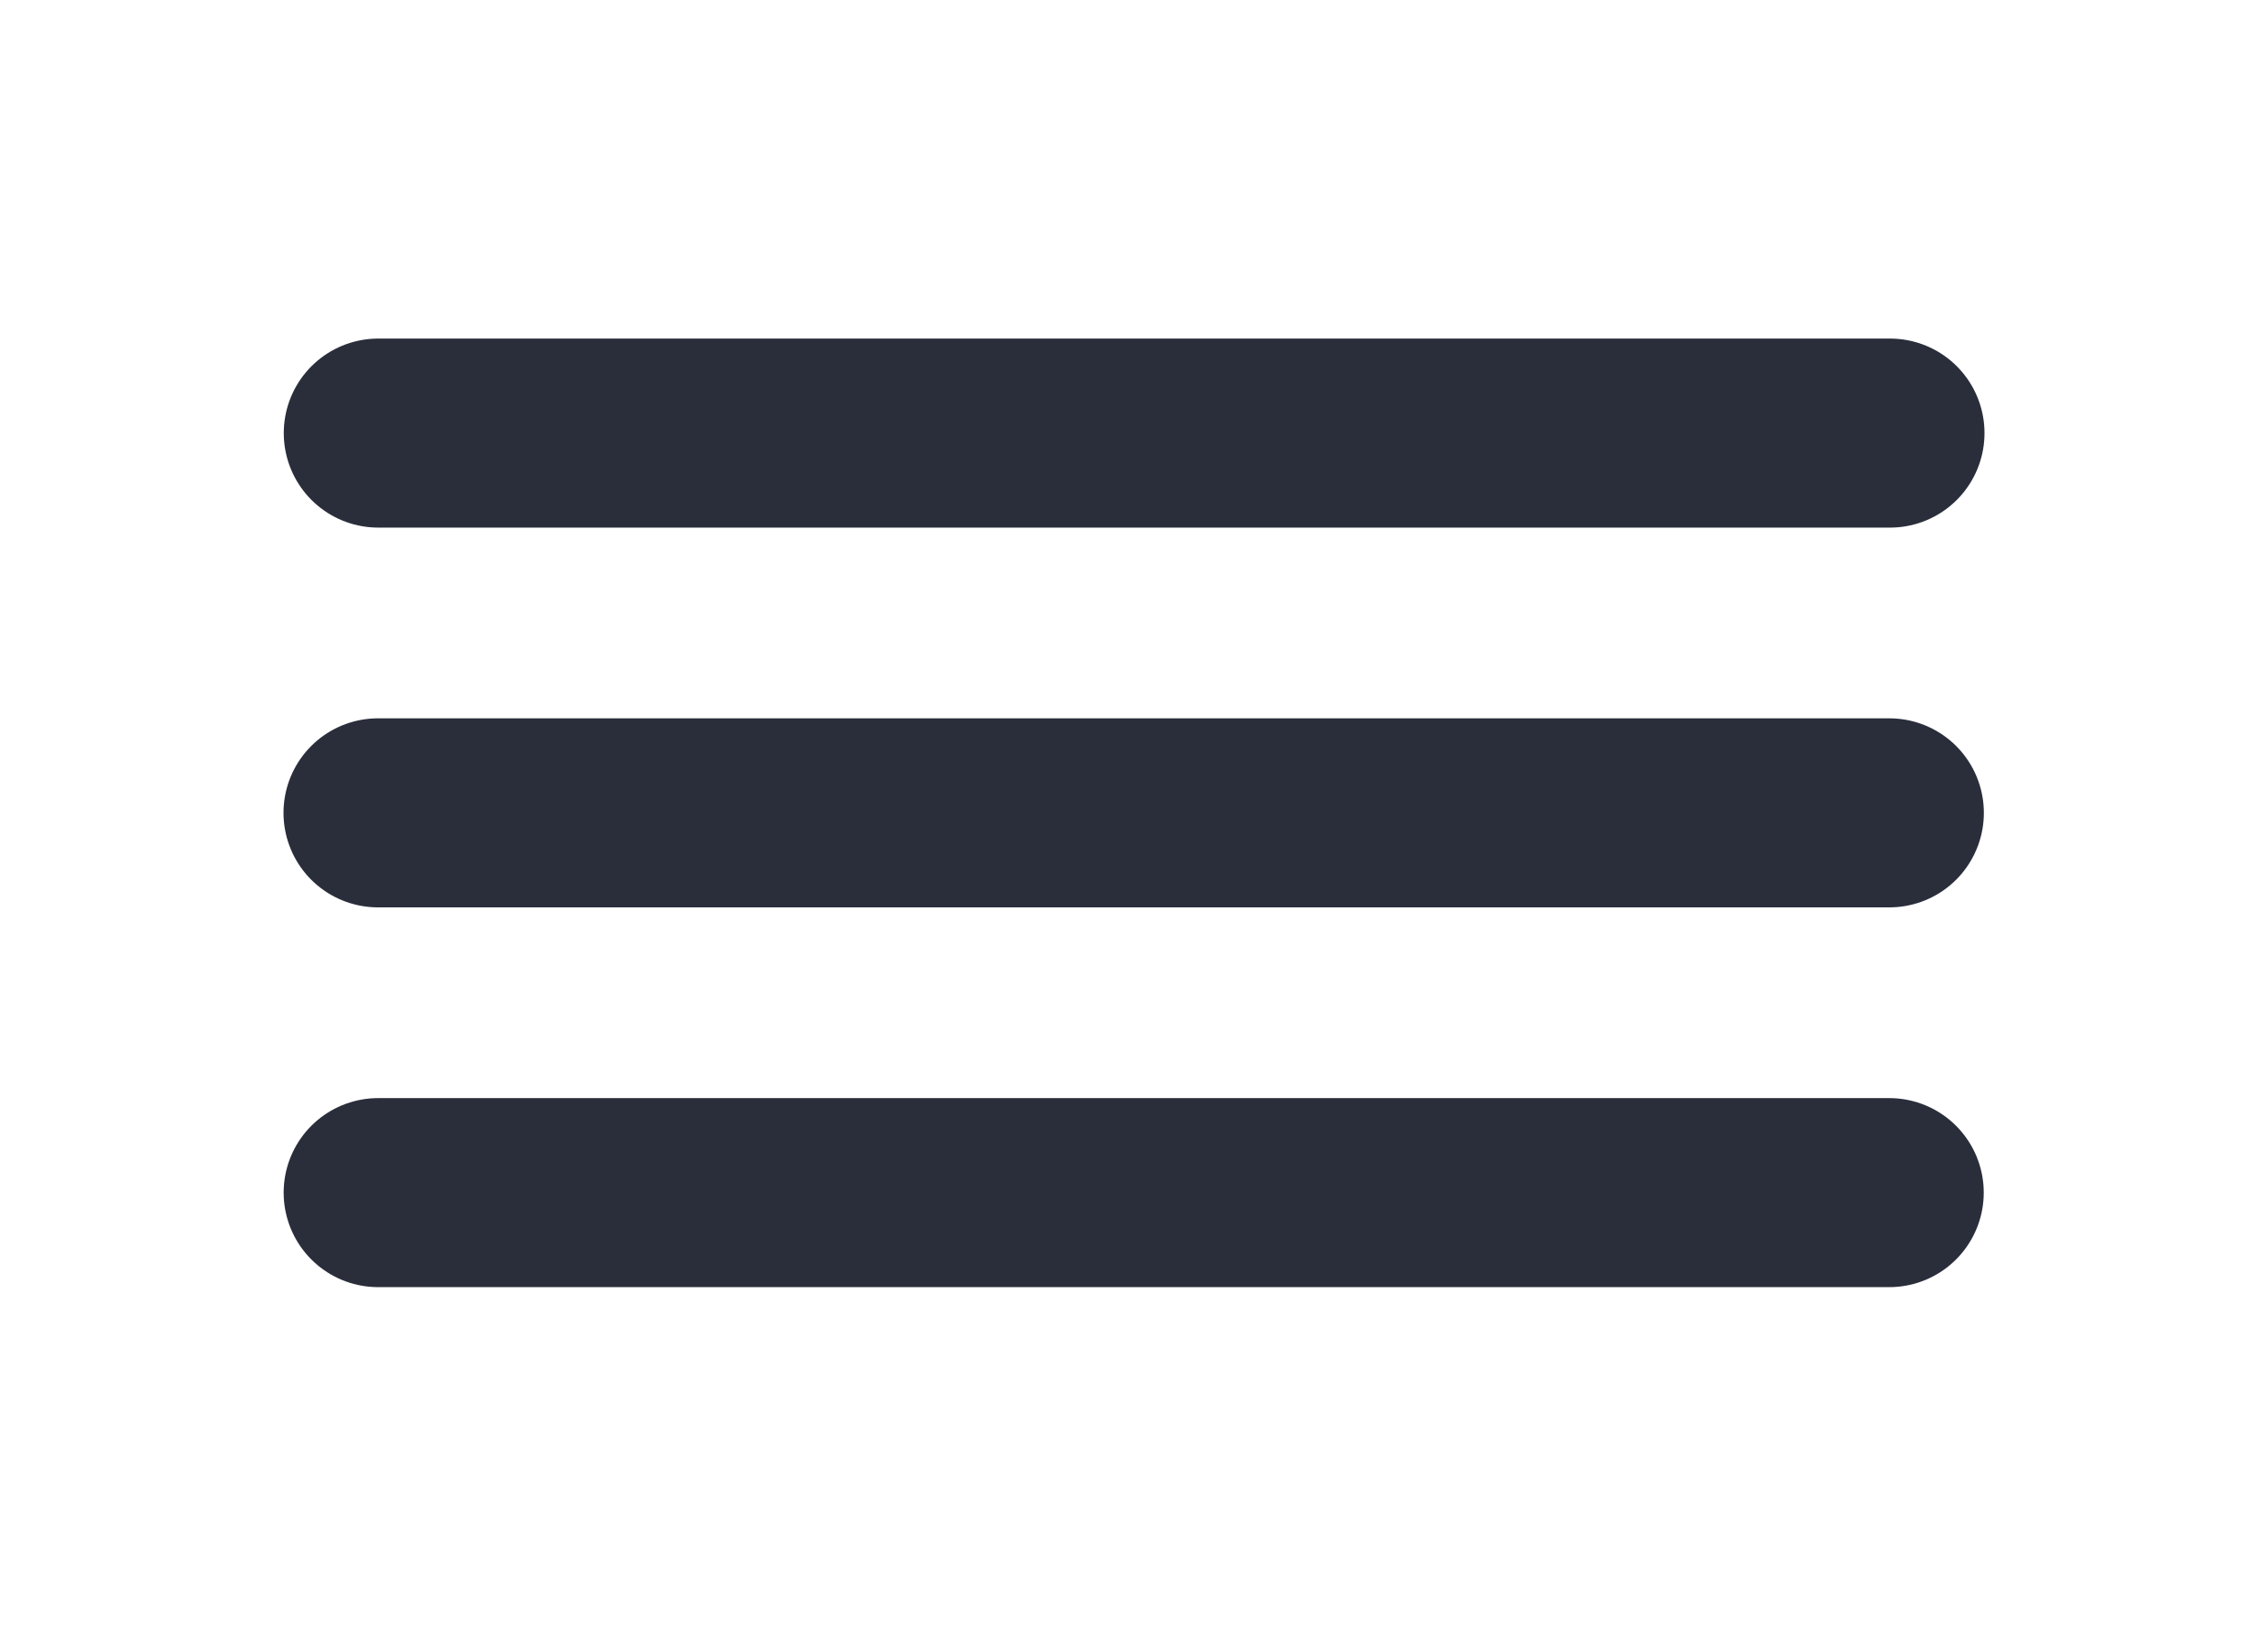 <svg width="60" height="43" viewBox="0 0 60 43" fill="none" xmlns="http://www.w3.org/2000/svg">
<path d="M10.007 11.455H50" stroke="#2A2E3B" stroke-width="5" stroke-linecap="round" stroke-linejoin="round"/>
<path d="M10 21.5H49.983" stroke="#2A2E3B" stroke-width="5" stroke-linecap="round" stroke-linejoin="round"/>
<path d="M10.004 31.545H49.98" stroke="#2A2E3B" stroke-width="5" stroke-linecap="round" stroke-linejoin="round"/>
</svg>
